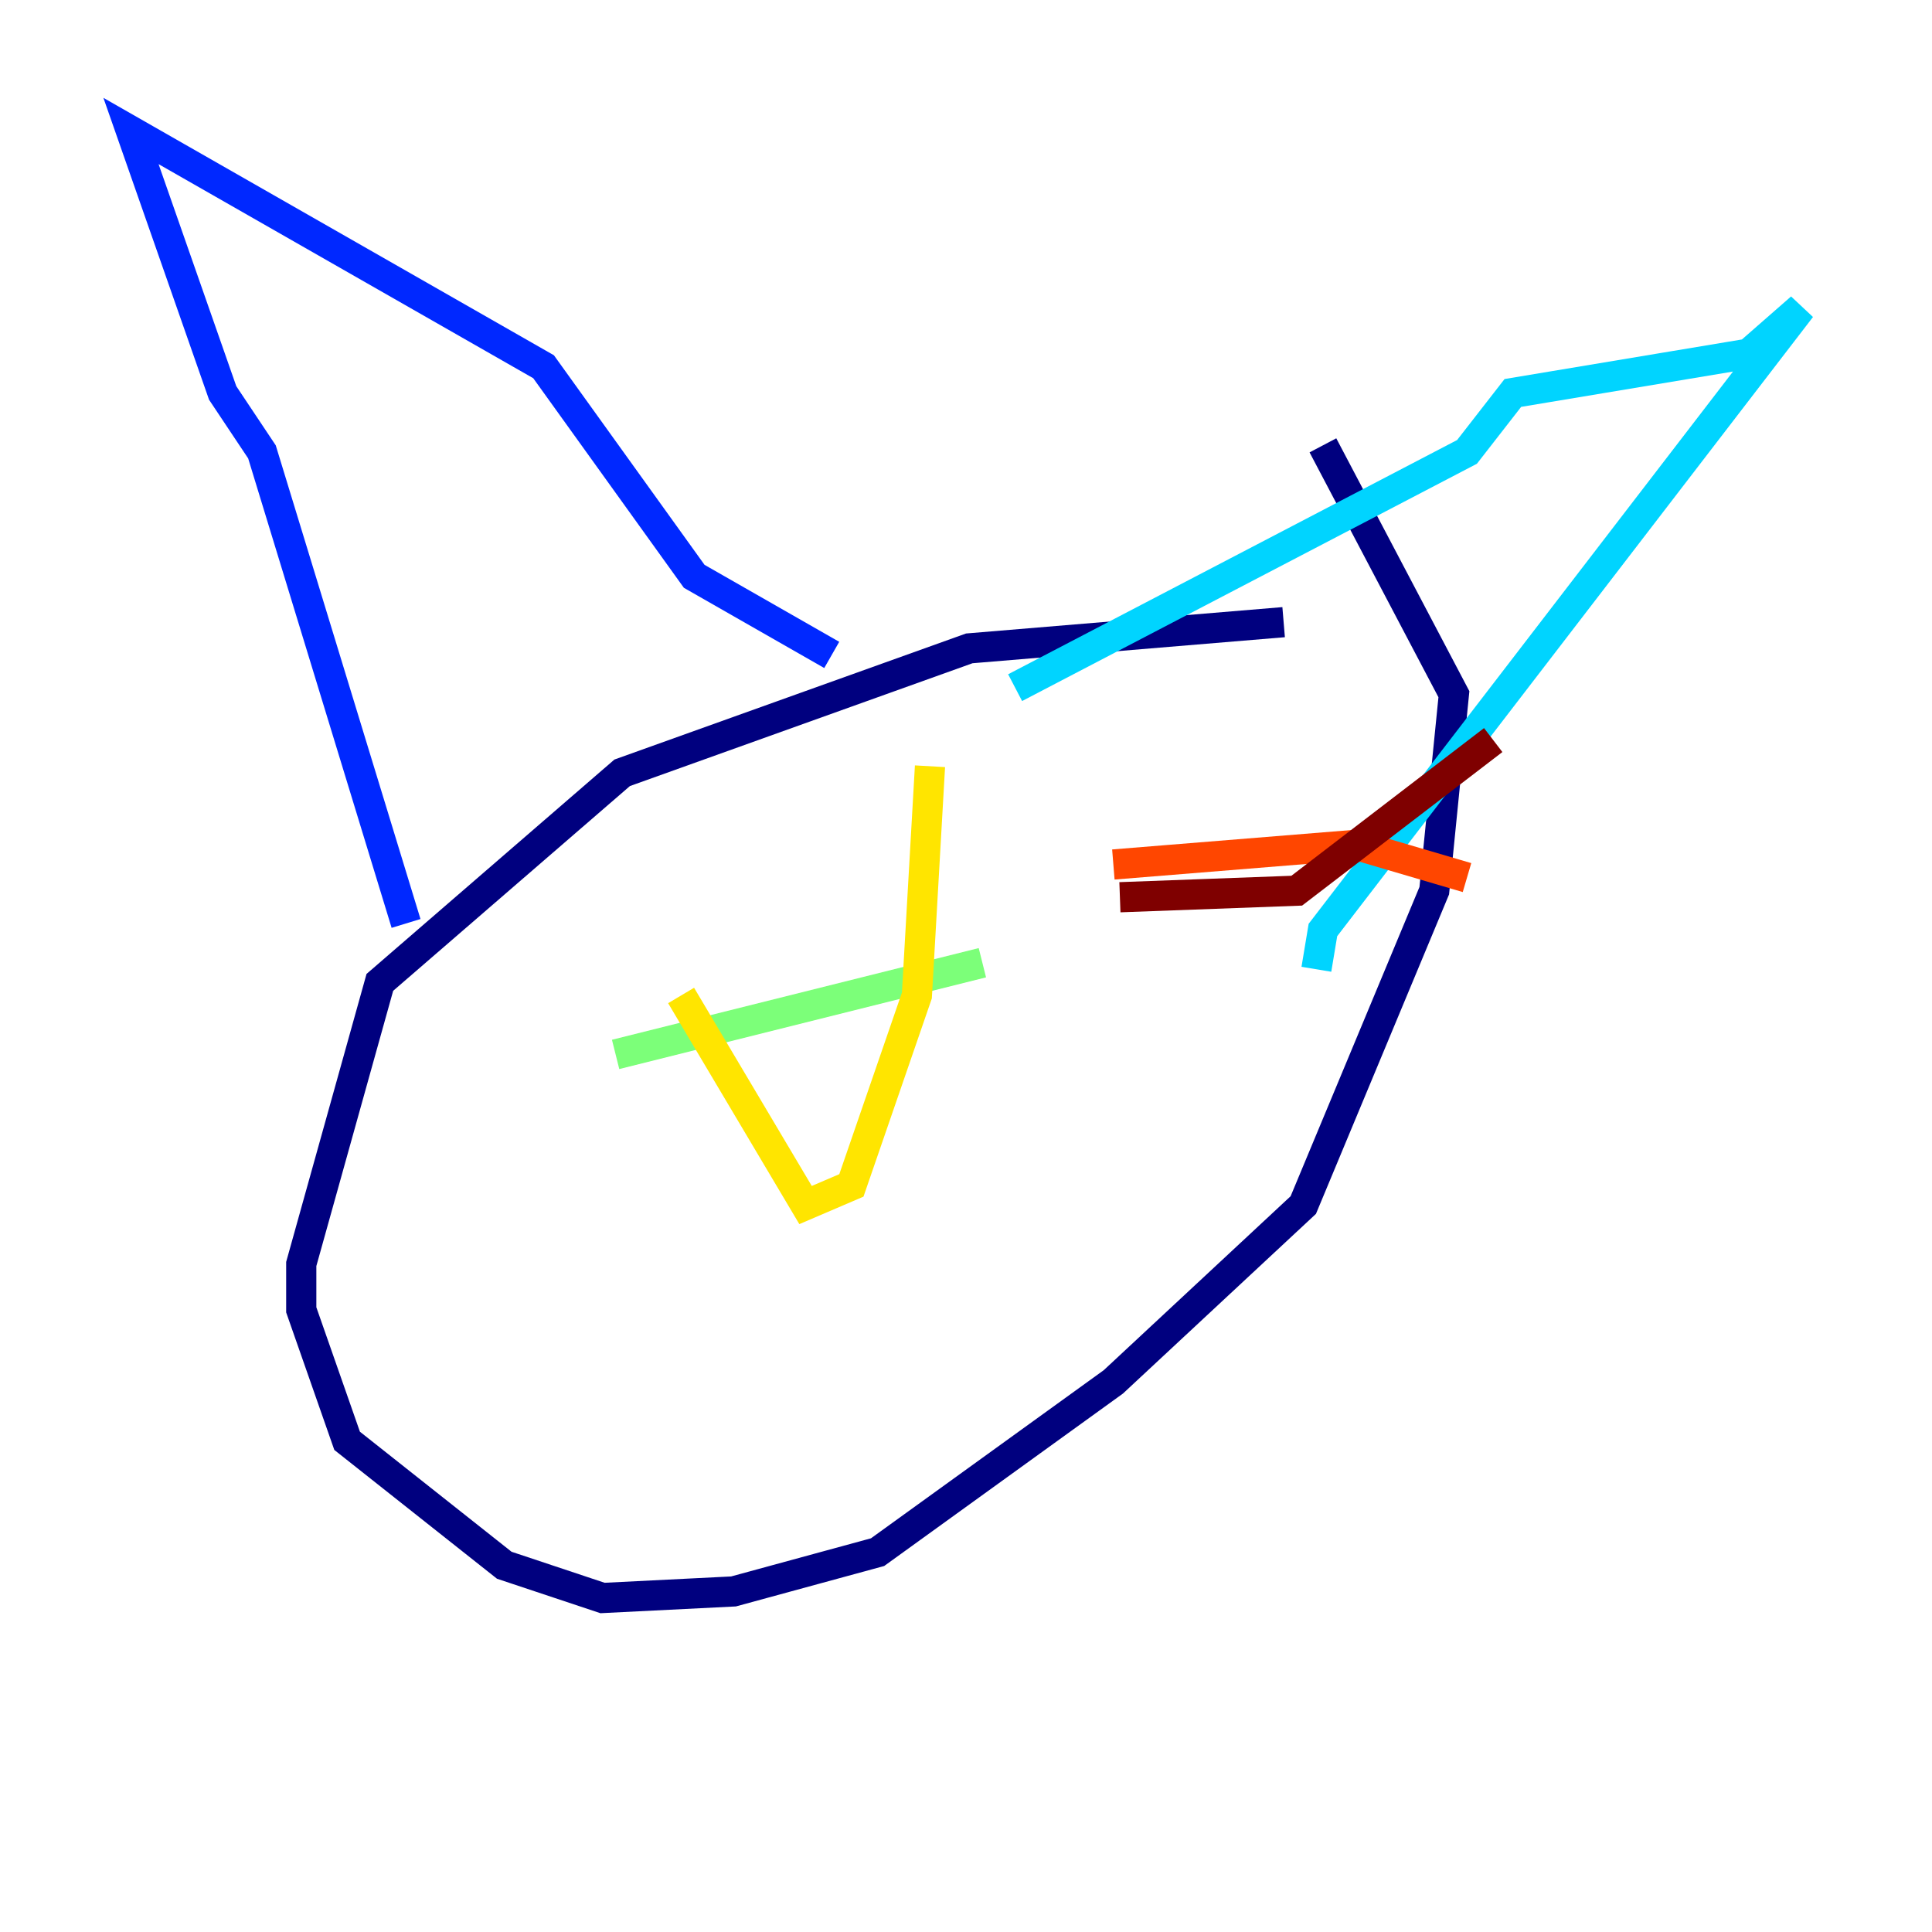 <?xml version="1.0" encoding="utf-8" ?>
<svg baseProfile="tiny" height="128" version="1.2" viewBox="0,0,128,128" width="128" xmlns="http://www.w3.org/2000/svg" xmlns:ev="http://www.w3.org/2001/xml-events" xmlns:xlink="http://www.w3.org/1999/xlink"><defs /><polyline fill="none" points="85.044,41.22 64.217,42.956 41.22,51.2 25.166,65.085 19.959,83.742 19.959,86.78 22.997,95.458 33.41,103.702 39.919,105.871 48.597,105.437 58.142,102.834 73.763,91.552 86.346,79.837 95.024,59.01 96.325,45.993 87.647,29.505" stroke="#00007f" stroke-width="2" /><polyline fill="none" points="26.902,61.18 17.356,29.939 14.752,26.034 8.678,8.678 36.014,24.298 45.993,38.183 55.105,43.39" stroke="#0028ff" stroke-width="2" /><polyline fill="none" points="67.254,45.559 97.193,29.939 100.231,26.034 115.851,23.43 119.322,20.393 87.647,61.614 87.214,64.217" stroke="#00d4ff" stroke-width="2" /><polyline fill="none" points="40.786,69.858 65.085,63.783" stroke="#7cff79" stroke-width="2" /><polyline fill="none" points="45.125,65.953 53.37,79.837 56.407,78.536 60.746,65.953 61.614,50.766" stroke="#ffe500" stroke-width="2" /><polyline fill="none" points="73.763,57.275 89.817,55.973 97.193,58.142" stroke="#ff4600" stroke-width="2" /><polyline fill="none" points="74.197,59.444 85.912,59.01 98.929,49.031" stroke="#7f0000" stroke-width="2" /></svg>